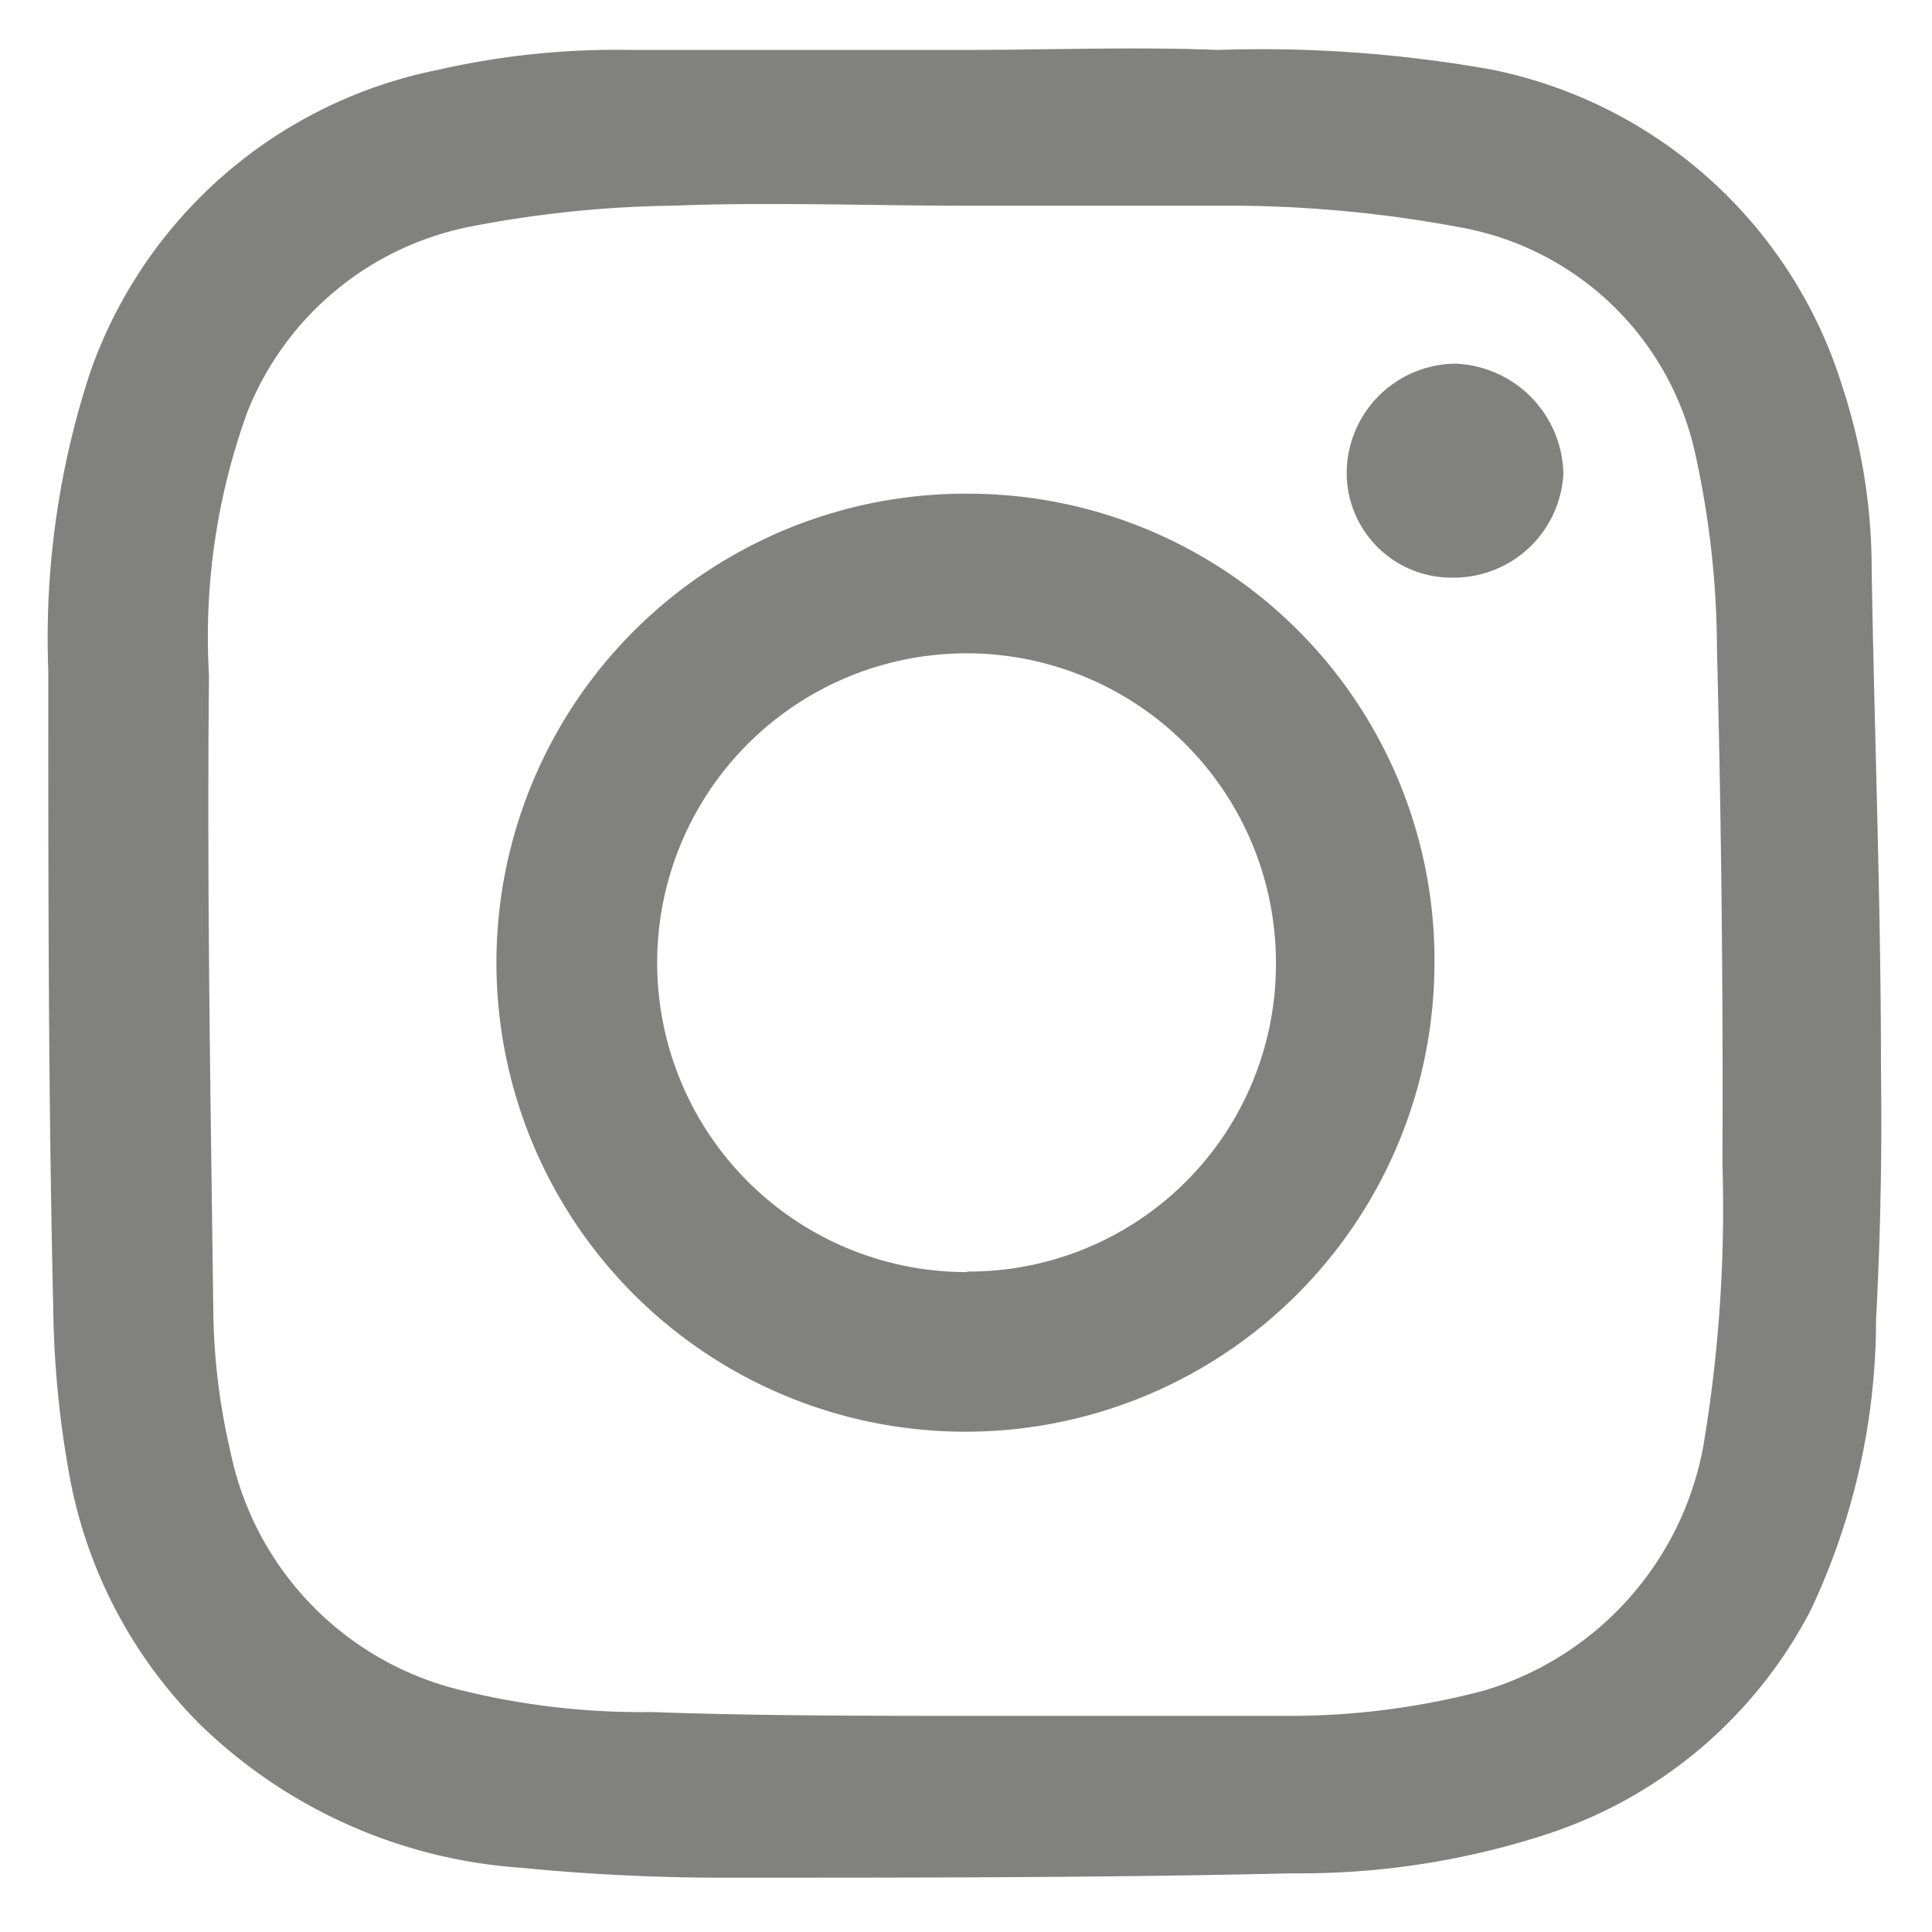 <svg id="Layer_1" data-name="Layer 1" xmlns="http://www.w3.org/2000/svg" viewBox="0 0 35.22 35.22"><defs><style>.cls-1{fill:#818180;}</style></defs><path class="cls-1" d="M33.59,7.06A8.44,8.44,0,0,0,27.2,1.27a23.87,23.87,0,0,0-5-.36c-1.53-.06-3.07,0-4.6,0h0c-2,0-4.07,0-6.11,0A14.62,14.62,0,0,0,8,1.27a8.48,8.48,0,0,0-6.35,5.5,15.49,15.49,0,0,0-.77,5.44c0,3.86,0,7.73.09,11.6a18.28,18.28,0,0,0,.28,3,8.6,8.6,0,0,0,2.39,4.62,9.31,9.31,0,0,0,5.87,2.62,37.63,37.63,0,0,0,3.83.18c3.41,0,6.82,0,10.23-.08a14.48,14.48,0,0,0,4.65-.72A8.33,8.33,0,0,0,33,29.37a12.38,12.38,0,0,0,1.2-5.31c.08-1.52.11-3,.09-4.55,0-3.05-.12-6.1-.17-9.14A10.61,10.61,0,0,0,33.59,7.06ZM31.05,26.37a5.73,5.73,0,0,1-4,4.45,13.91,13.91,0,0,1-3.68.46c-1.87,0-3.75,0-5.63,0s-3.91,0-5.87-.07a13.67,13.67,0,0,1-3.59-.43,5.64,5.64,0,0,1-4.08-4.32A11.8,11.8,0,0,1,3.89,24c-.05-3.9-.12-7.79-.08-11.69a12,12,0,0,1,.7-4.8A5.52,5.52,0,0,1,8.58,4.13a20.6,20.6,0,0,1,3.68-.38c1.77-.07,3.55,0,5.32,0s3.35,0,5,0a23,23,0,0,1,4.07.4,5.35,5.35,0,0,1,4.26,4.15,16.69,16.69,0,0,1,.39,3.54q.12,4.7.1,9.39A26.16,26.16,0,0,1,31.05,26.37Z"/><path class="cls-1" d="M26.55,6.63a2,2,0,0,0-2,2,1.91,1.91,0,0,0,1.95,1.9,2,2,0,0,0,2-1.89A2.05,2.05,0,0,0,26.55,6.63Z"/><path class="cls-1" d="M17.64,9a8.55,8.55,0,1,0,8.51,8.56A8.5,8.5,0,0,0,17.64,9Zm0,14.19a5.64,5.64,0,1,1,5.62-5.64A5.6,5.6,0,0,1,17.63,23.18Z"/></svg>